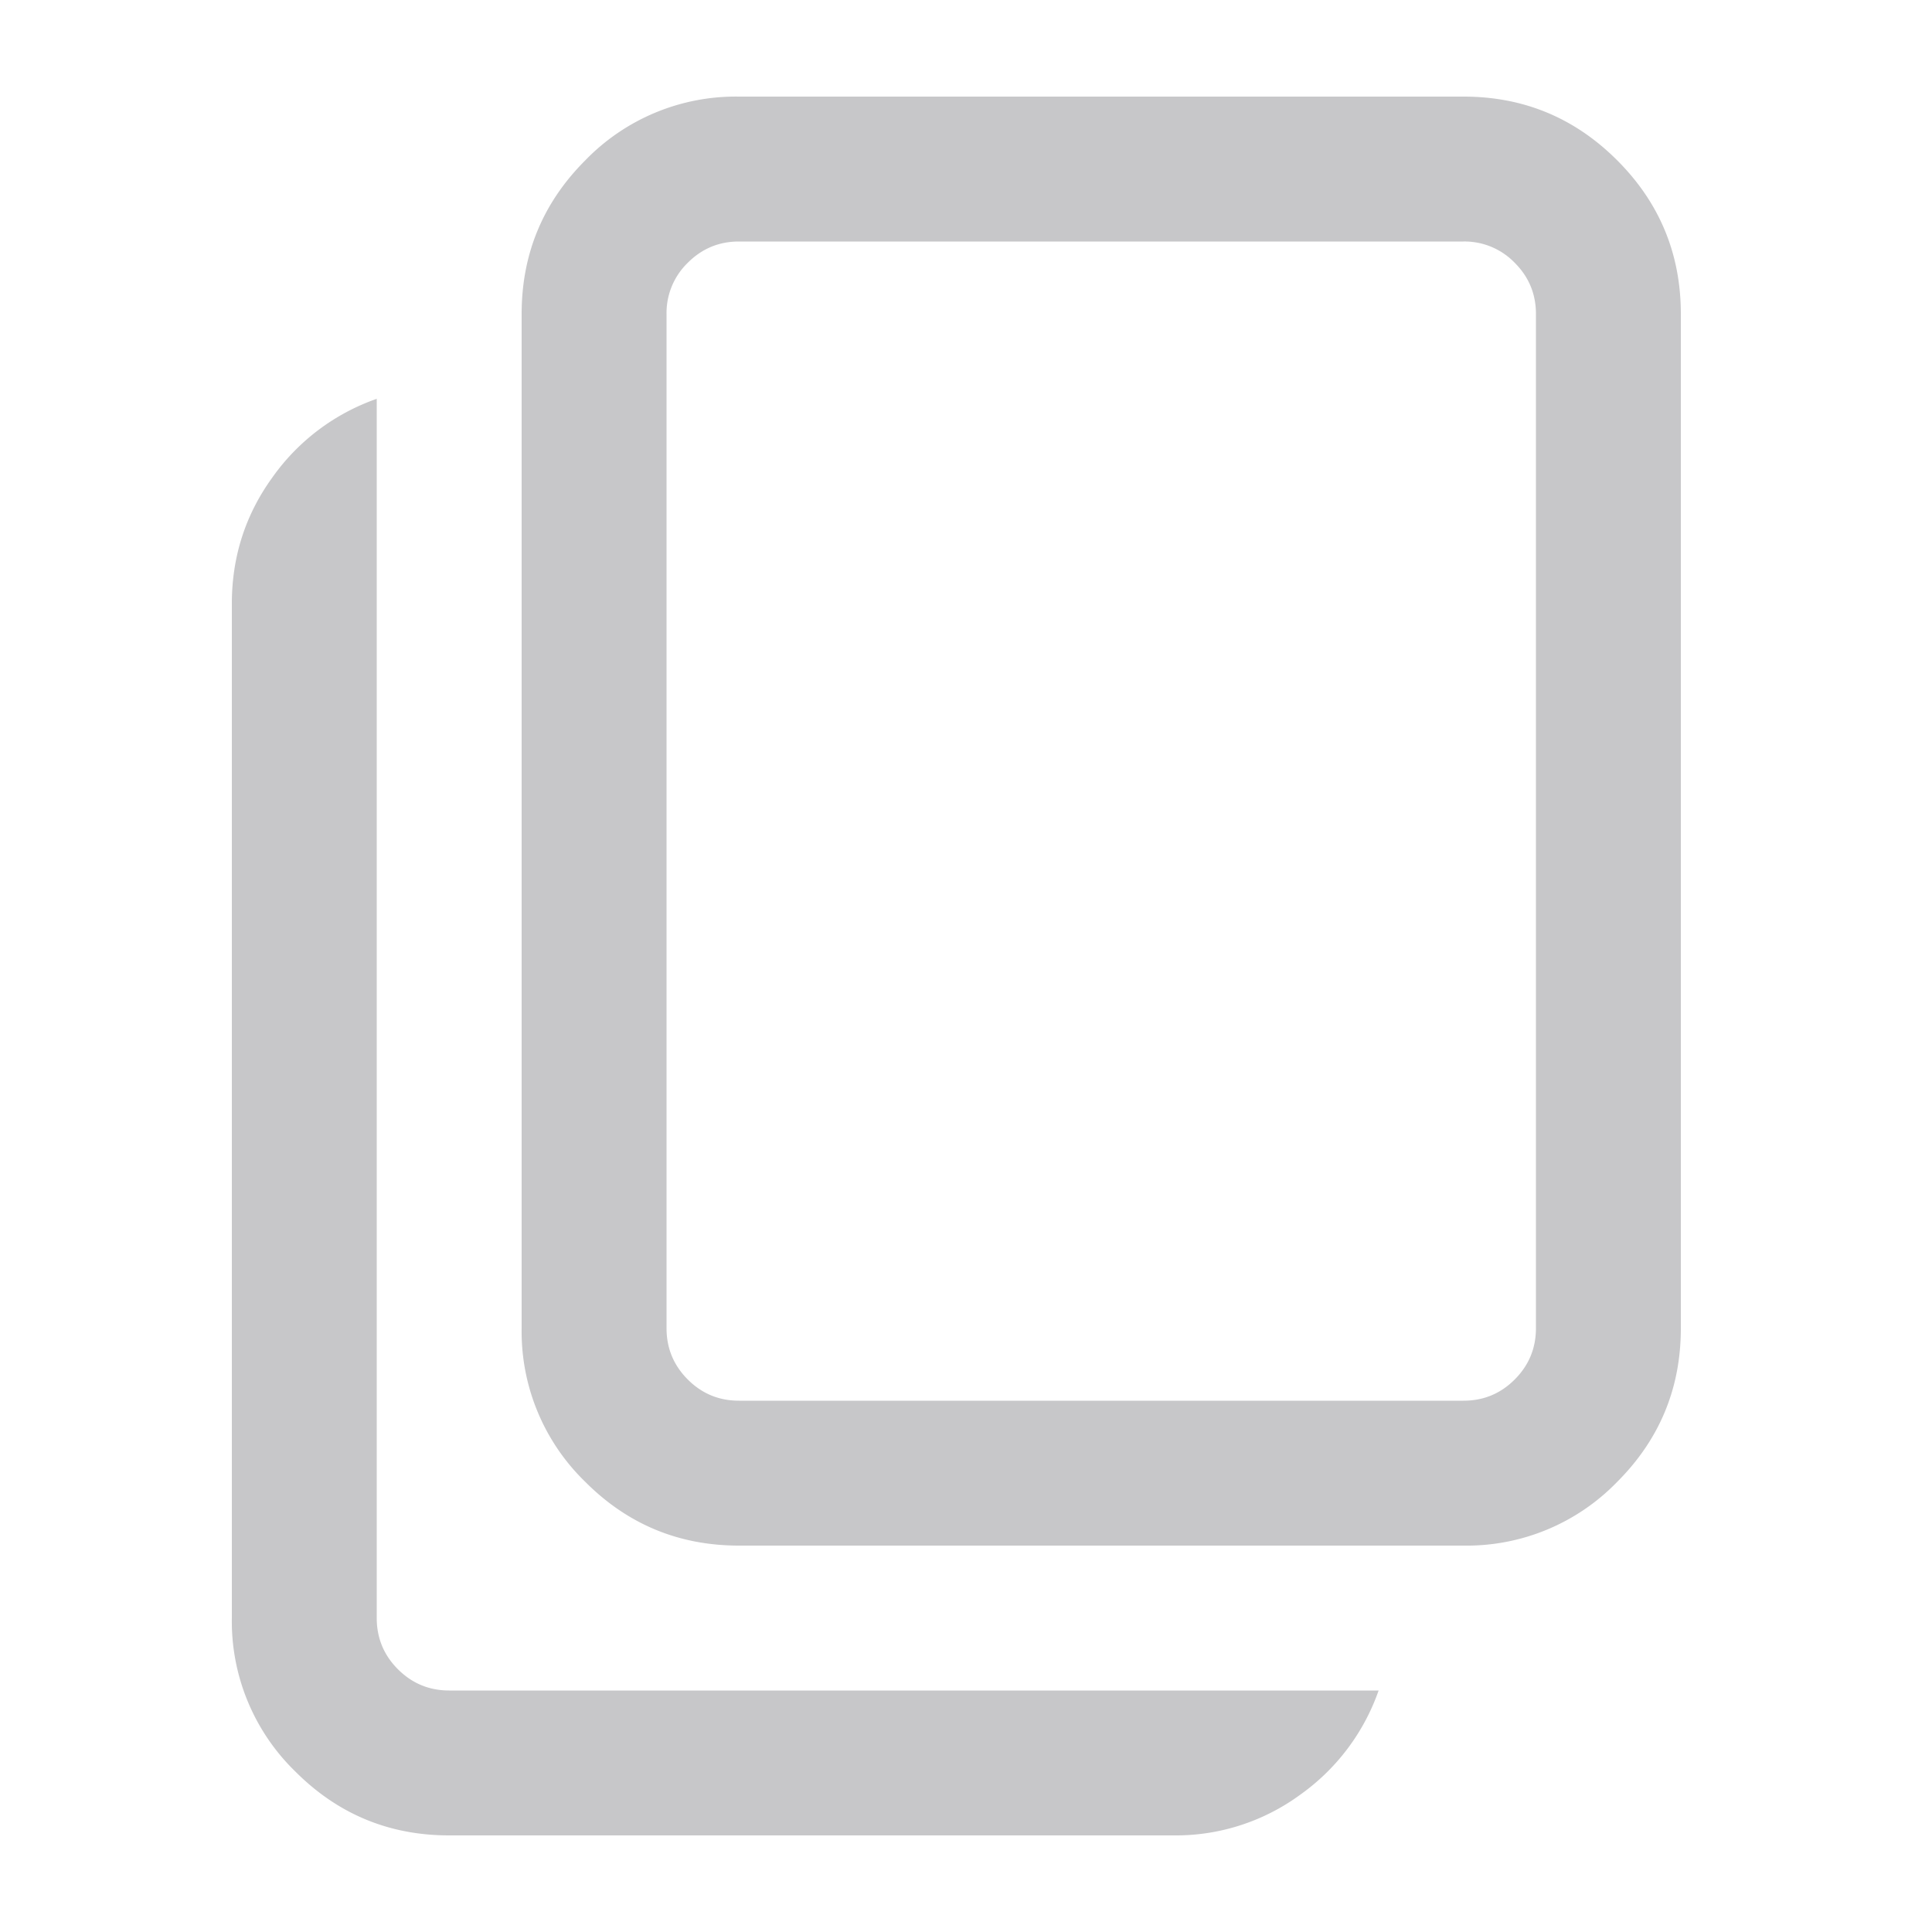 <svg xmlns="http://www.w3.org/2000/svg" width="28" height="28" fill="none" viewBox="0 0 28 28">
    <path fill="#C7C7C9" d="M10.71 1.4h10.5c.87 0 1.612.308 2.227.923.615.615.923 1.357.923 2.227v14.7c0 .87-.308 1.612-.923 2.227a3.035 3.035 0 0 1-2.227.923h-10.5c-.87 0-1.612-.307-2.227-.923a3.035 3.035 0 0 1-.923-2.227V4.55c0-.87.308-1.612.923-2.227A3.035 3.035 0 0 1 10.71 1.4zM5.46 5.78v17.67c0 .29.103.538.307.742.205.205.453.308.743.308h13.47a3.111 3.111 0 0 1-1.14 1.513 3.048 3.048 0 0 1-1.83.587H6.51c-.87 0-1.612-.308-2.227-.923a3.035 3.035 0 0 1-.923-2.227V8.75c0-.678.195-1.288.587-1.83A3.107 3.107 0 0 1 5.46 5.78zM21.21 3.5h-10.5c-.29 0-.537.103-.742.308a1.012 1.012 0 0 0-.308.742v14.7c0 .29.103.538.308.743.205.205.452.307.742.307h10.5c.29 0 .537-.102.742-.307.205-.205.308-.453.308-.743V4.55c0-.29-.103-.537-.308-.742a1.011 1.011 0 0 0-.742-.308z"/>
</svg>
